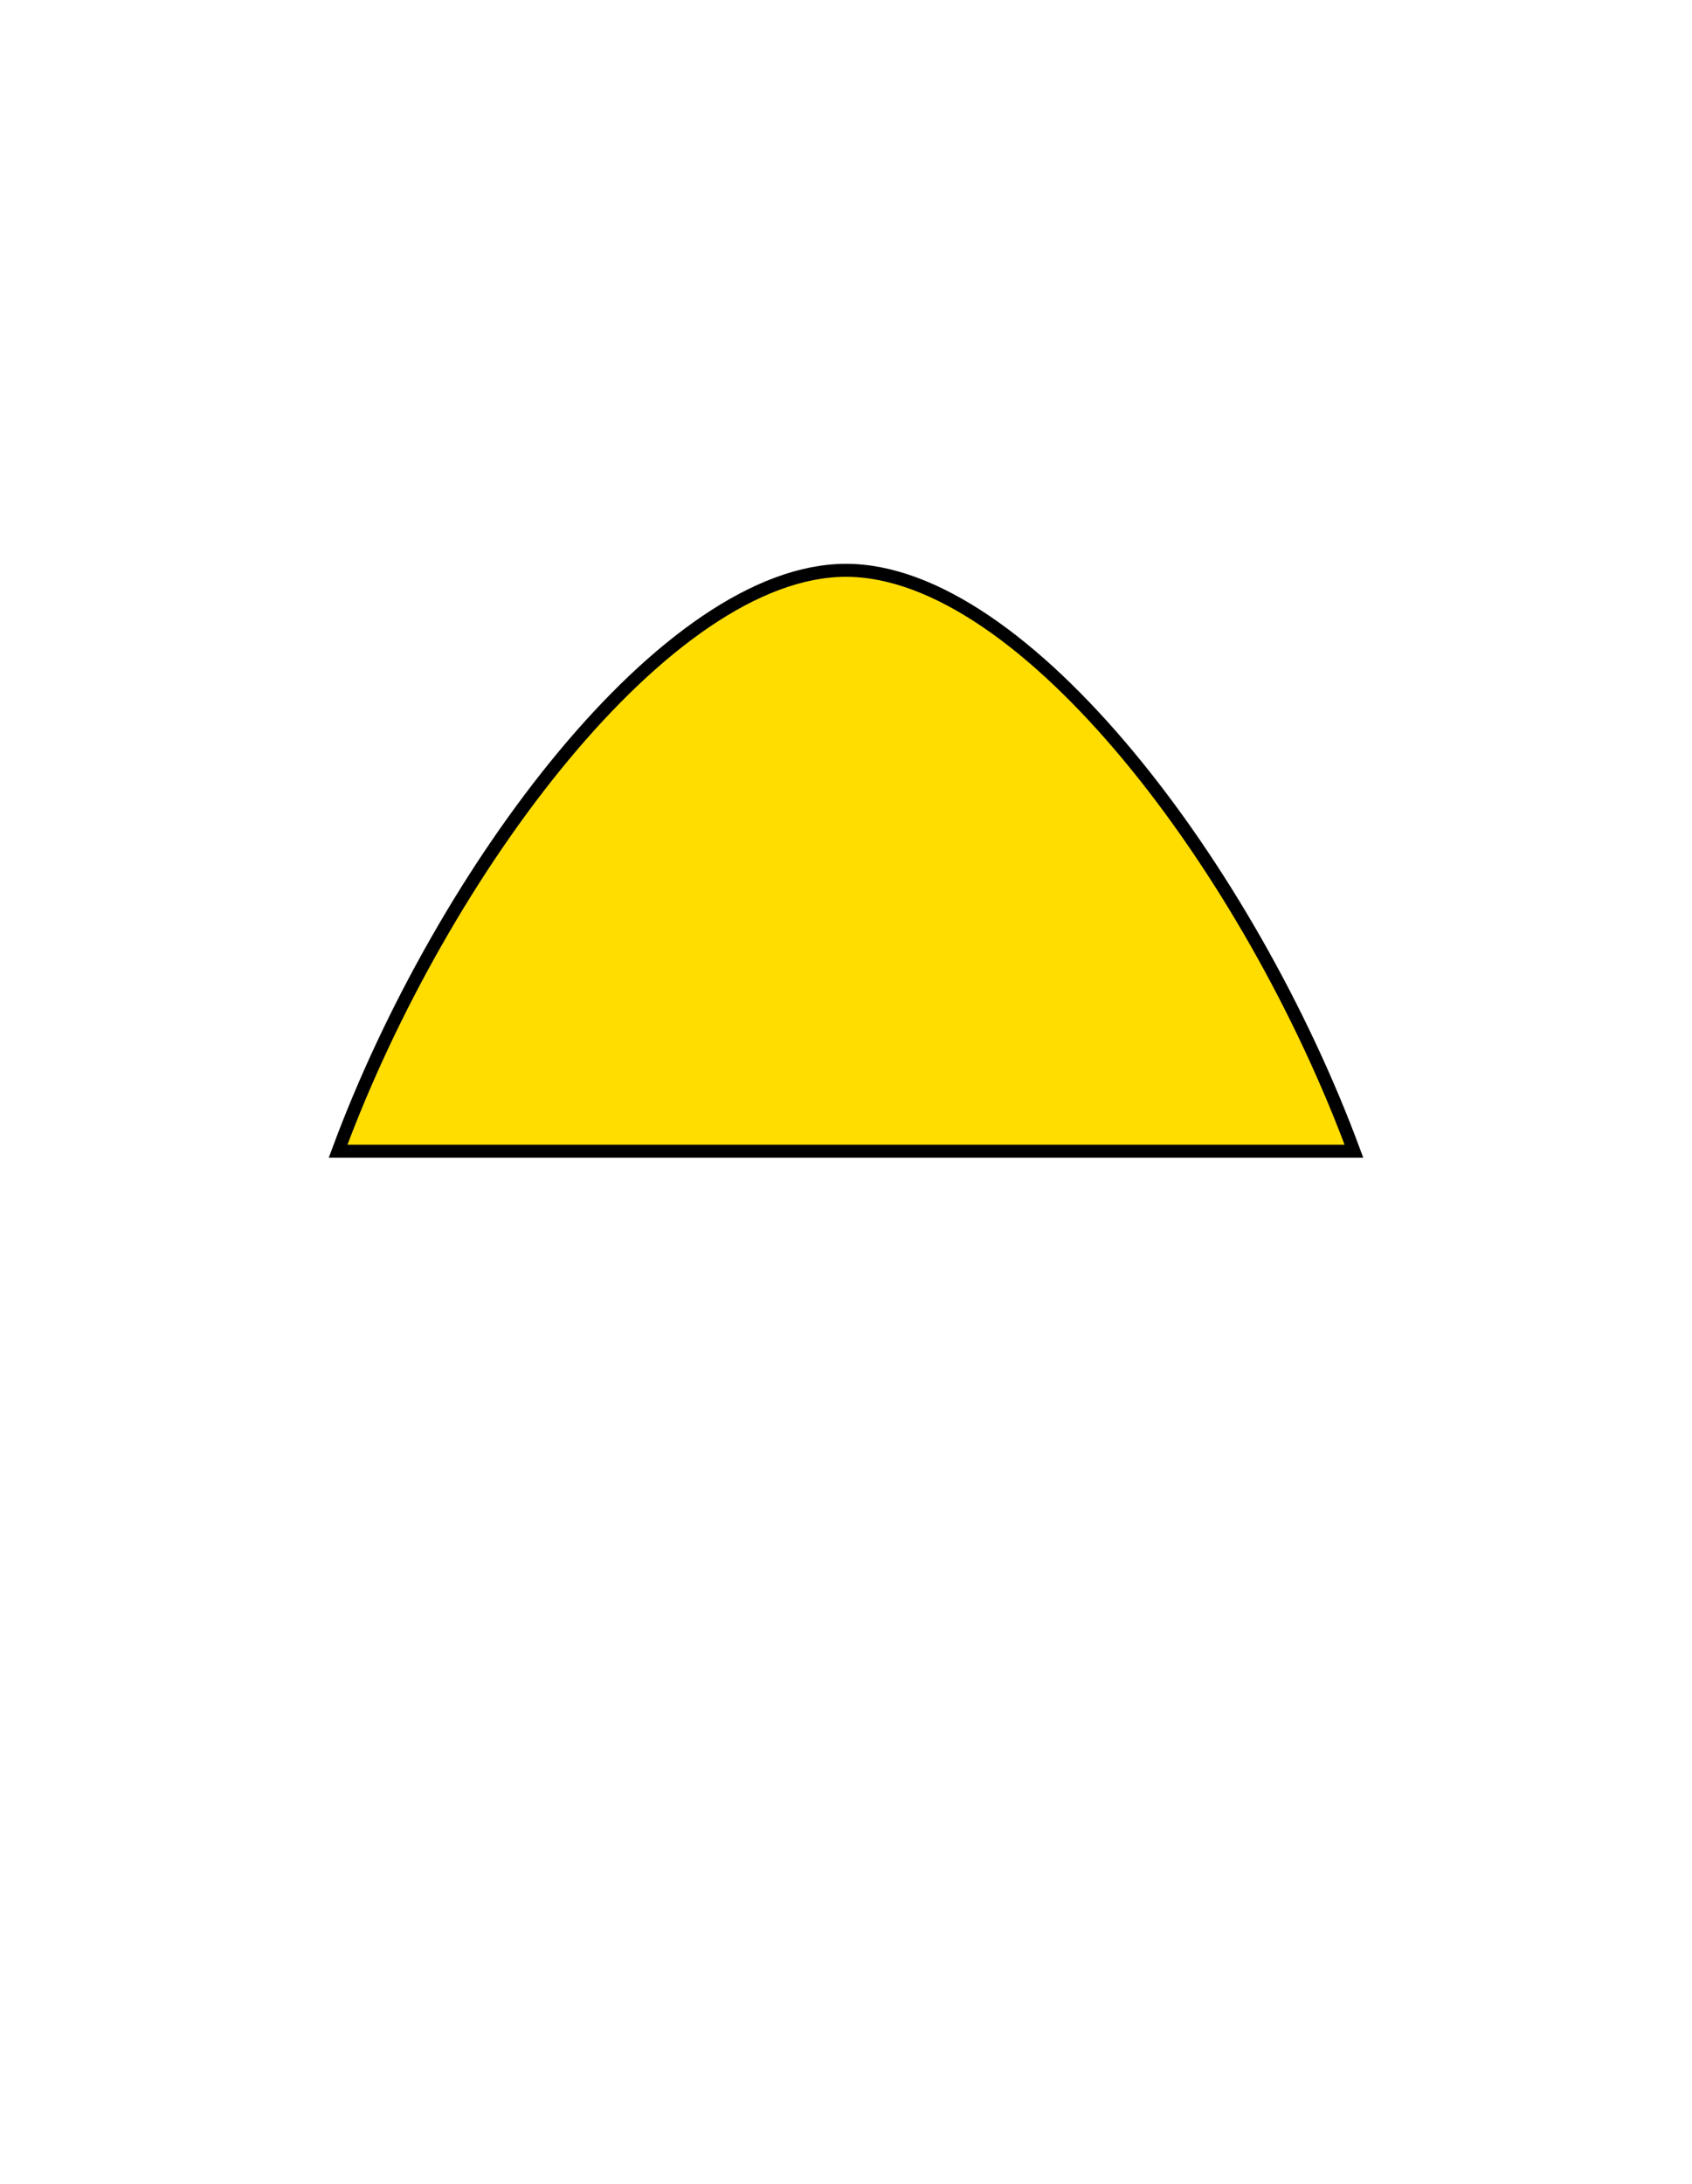 <?xml version="1.0" encoding="utf-8"?>
<!-- Generator: Adobe Illustrator 16.0.0, SVG Export Plug-In . SVG Version: 6.00 Build 0)  -->
<!DOCTYPE svg PUBLIC "-//W3C//DTD SVG 1.1//EN" "http://www.w3.org/Graphics/SVG/1.1/DTD/svg11.dtd">
<svg version="1.1" id="Vrstva_1" xmlns="http://www.w3.org/2000/svg" xmlns:xlink="http://www.w3.org/1999/xlink" x="0px" y="0px"
	 width="130.256px" height="168.107px" viewBox="0 0 130.256 168.107" enable-background="new 0 0 130.256 168.107"
	 xml:space="preserve">
<path fill="none" d="M24.88,121.13c6.255,7.882,30.19,9.467,40.249,9.467c10.062,0,33.994-1.585,40.25-9.467
	c5.151-6.494,3.767-19.237-1.149-32.531H26.028C21.113,101.892,19.727,114.637,24.88,121.13z"/>
<path fill="#FFDD00" stroke="#000000" stroke-miterlimit="10" d="M65.128,43.892c-13.765,0-31.104,23.081-39.1,44.706h78.202
	C96.233,66.972,78.896,43.892,65.128,43.892z"/>
</svg>
